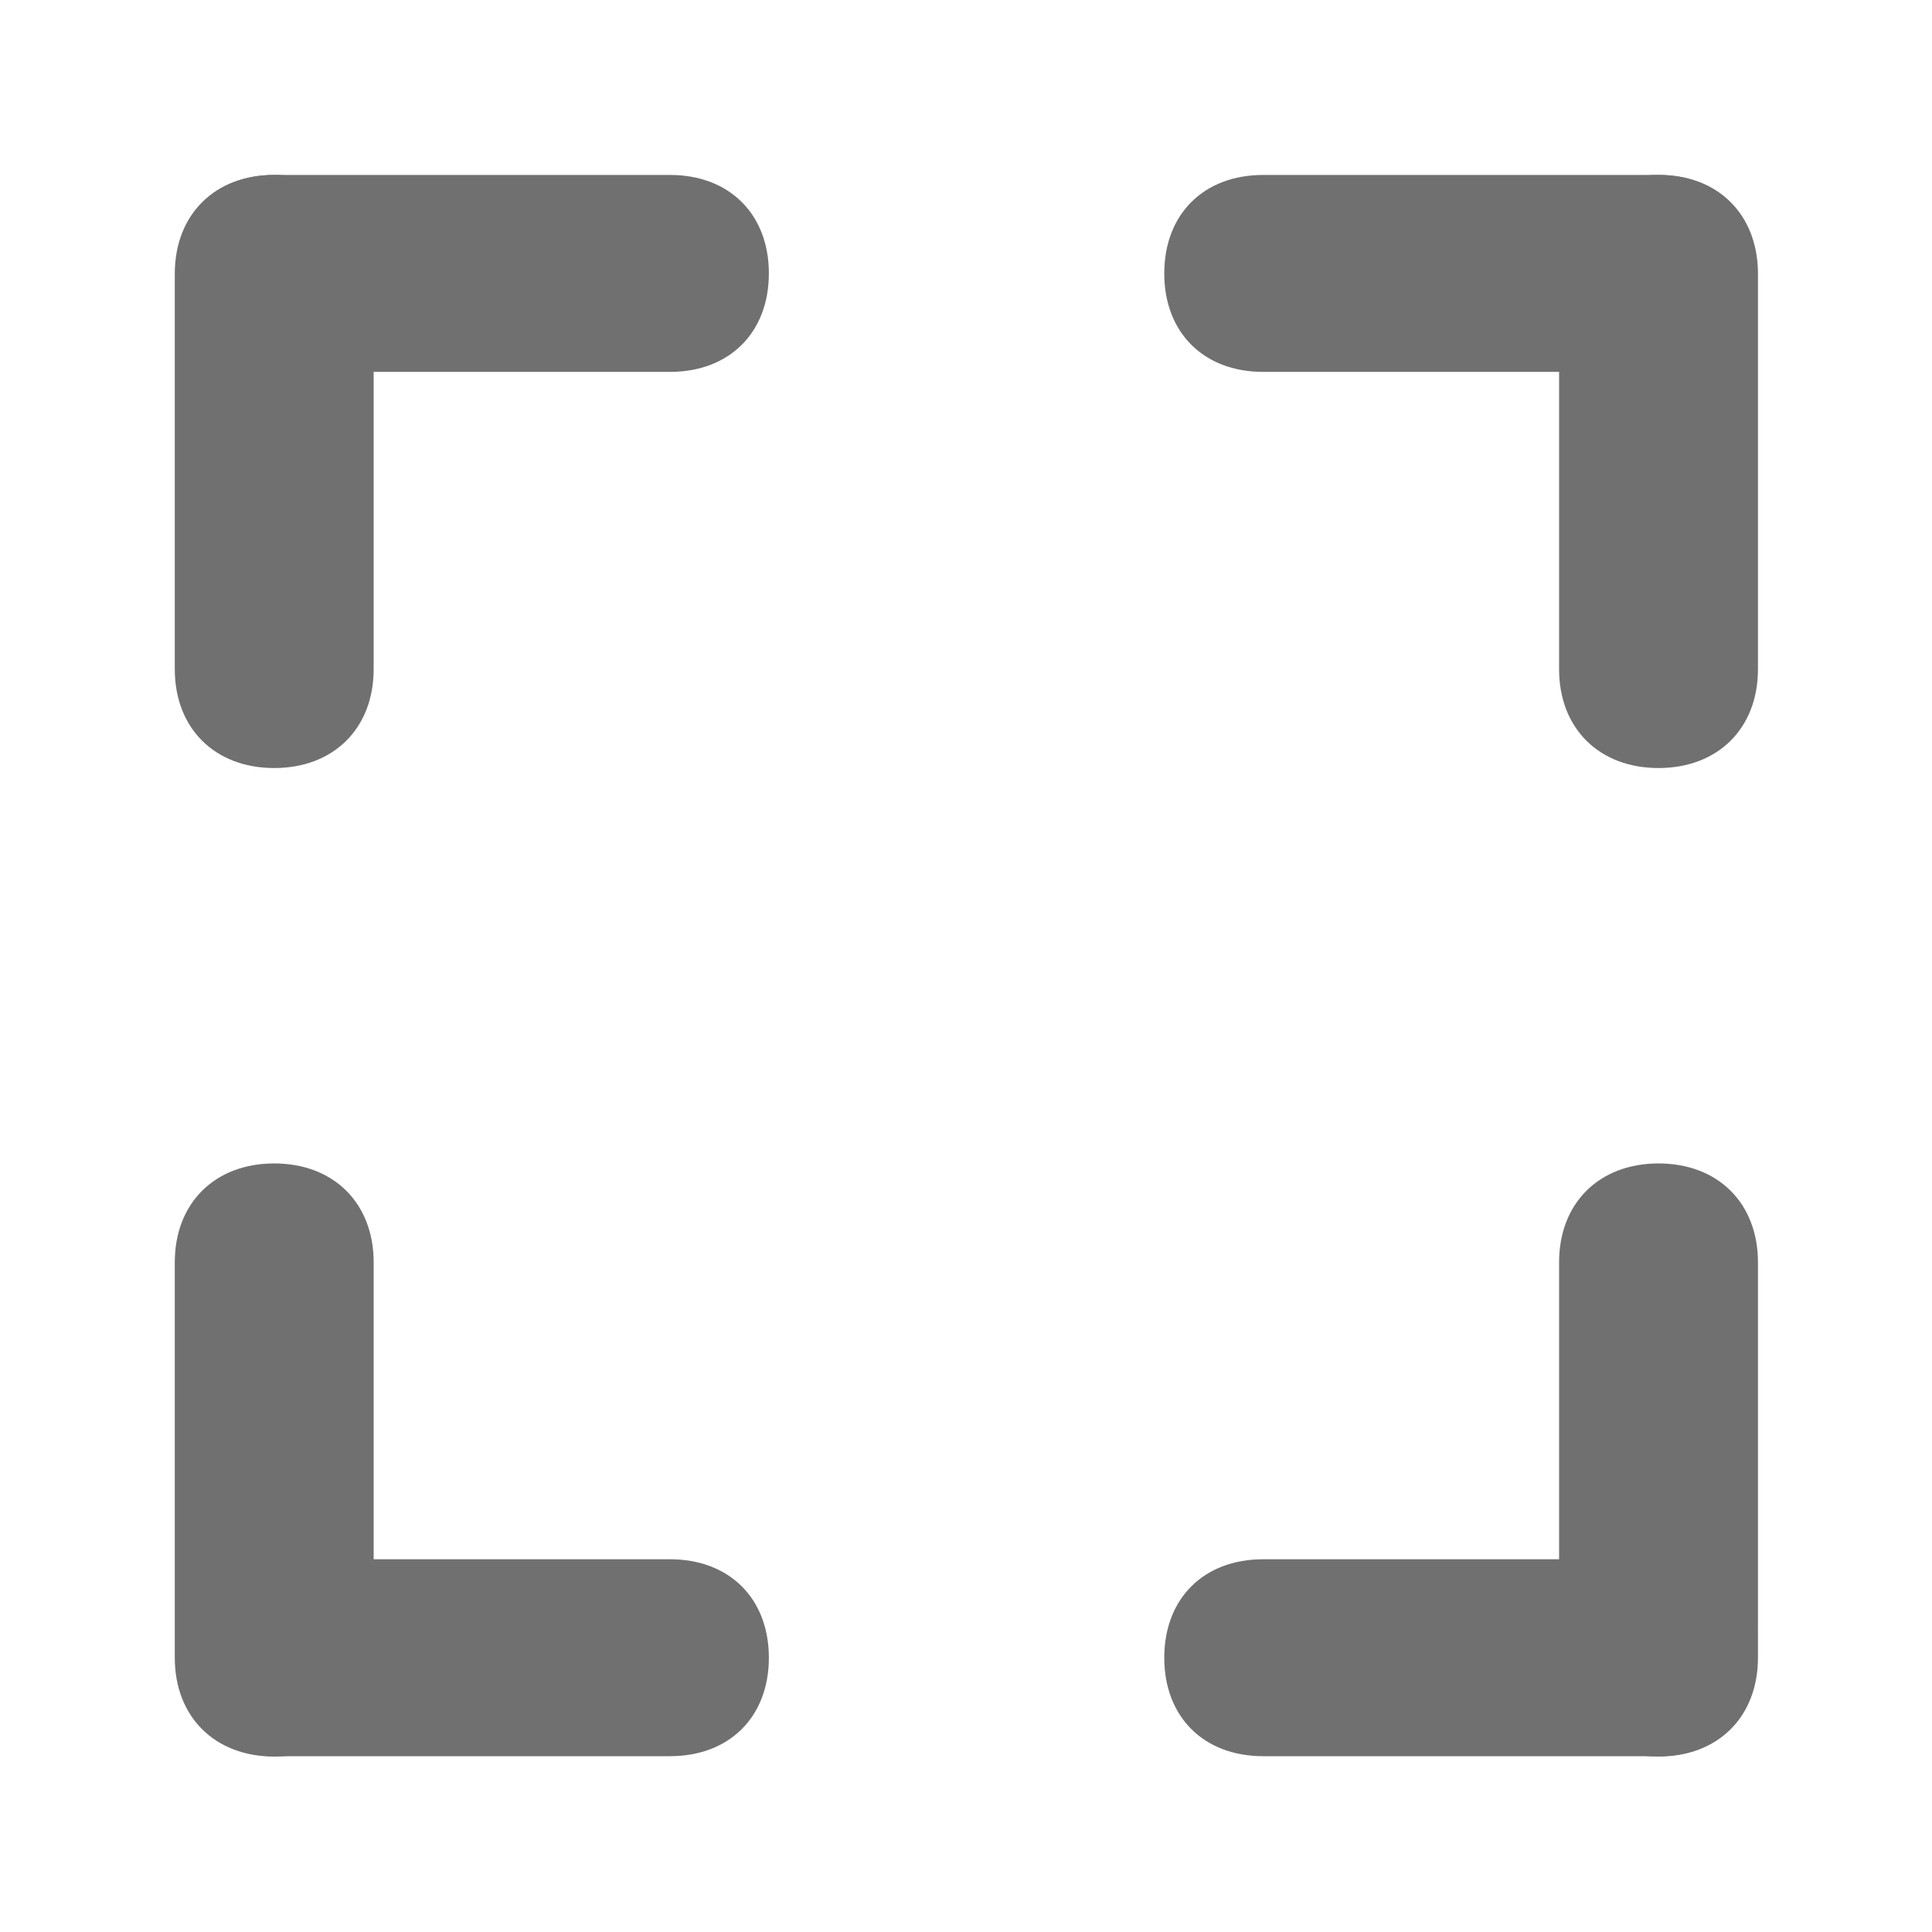 <?xml version="1.0" standalone="no"?><!DOCTYPE svg PUBLIC "-//W3C//DTD SVG 1.1//EN" "http://www.w3.org/Graphics/SVG/1.1/DTD/svg11.dtd"><svg class="icon" width="200px" height="200.00px" viewBox="0 0 1024 1024" version="1.1" xmlns="http://www.w3.org/2000/svg"><path d="M355.121 197.106l-209.573 0c-31.436 0-52.393-20.753-52.393-52.189l0 0c0-31.436 20.957-52.189 52.393-52.189l209.573 0c31.436 0 52.393 20.753 52.393 52.189l0 0C407.514 176.354 386.557 197.106 355.121 197.106L355.121 197.106z" fill="#707070" /><path d="M92.642 354.679l0-209.573c0-31.436 21.264-52.393 52.7-52.393l0 0c31.436 0 52.7 20.957 52.7 52.393l0 209.573c0 31.436-21.264 52.393-52.7 52.393l0 0C113.906 407.072 92.642 386.115 92.642 354.679L92.642 354.679z" fill="#707070" /><path d="M92.642 878.612l0-209.573c0-31.436 21.264-52.393 52.7-52.393l0 0c31.436 0 52.7 20.957 52.7 52.393l0 209.573c0 31.436-21.264 52.393-52.7 52.393l0 0C113.906 931.005 92.642 910.048 92.642 878.612L92.642 878.612z" fill="#707070" /><path d="M355.121 930.817l-209.573 0c-31.436 0-52.393-20.753-52.393-52.189l0 0c0-31.436 20.957-52.189 52.393-52.189l209.573 0c31.436 0 52.393 20.753 52.393 52.189l0 0C407.514 910.064 386.557 930.817 355.121 930.817L355.121 930.817z" fill="#707070" /><path d="M669.481 197.106l209.573 0c31.436 0 52.393-20.753 52.393-52.189l0 0c0-31.436-20.957-52.189-52.393-52.189l-209.573 0c-31.436 0-52.393 20.753-52.393 52.189l0 0C617.087 176.354 638.045 197.106 669.481 197.106L669.481 197.106z" fill="#707070" /><path d="M931.753 354.679l0-209.573c0-31.436-21.264-52.393-52.7-52.393l0 0c-31.436 0-52.7 20.957-52.7 52.393l0 209.573c0 31.436 21.264 52.393 52.7 52.393l0 0C910.489 407.072 931.753 386.115 931.753 354.679L931.753 354.679z" fill="#707070" /><path d="M931.753 878.612l0-209.573c0-31.436-21.264-52.393-52.7-52.393l0 0c-31.436 0-52.7 20.957-52.7 52.393l0 209.573c0 31.436 21.264 52.393 52.7 52.393l0 0C910.489 931.005 931.753 910.048 931.753 878.612L931.753 878.612z" fill="#707070" /><path d="M669.481 930.817l209.573 0c31.436 0 52.393-20.753 52.393-52.189l0 0c0-31.436-20.957-52.189-52.393-52.189l-209.573 0c-31.436 0-52.393 20.753-52.393 52.189l0 0C617.087 910.064 638.045 930.817 669.481 930.817L669.481 930.817z" fill="#707070" /></svg>